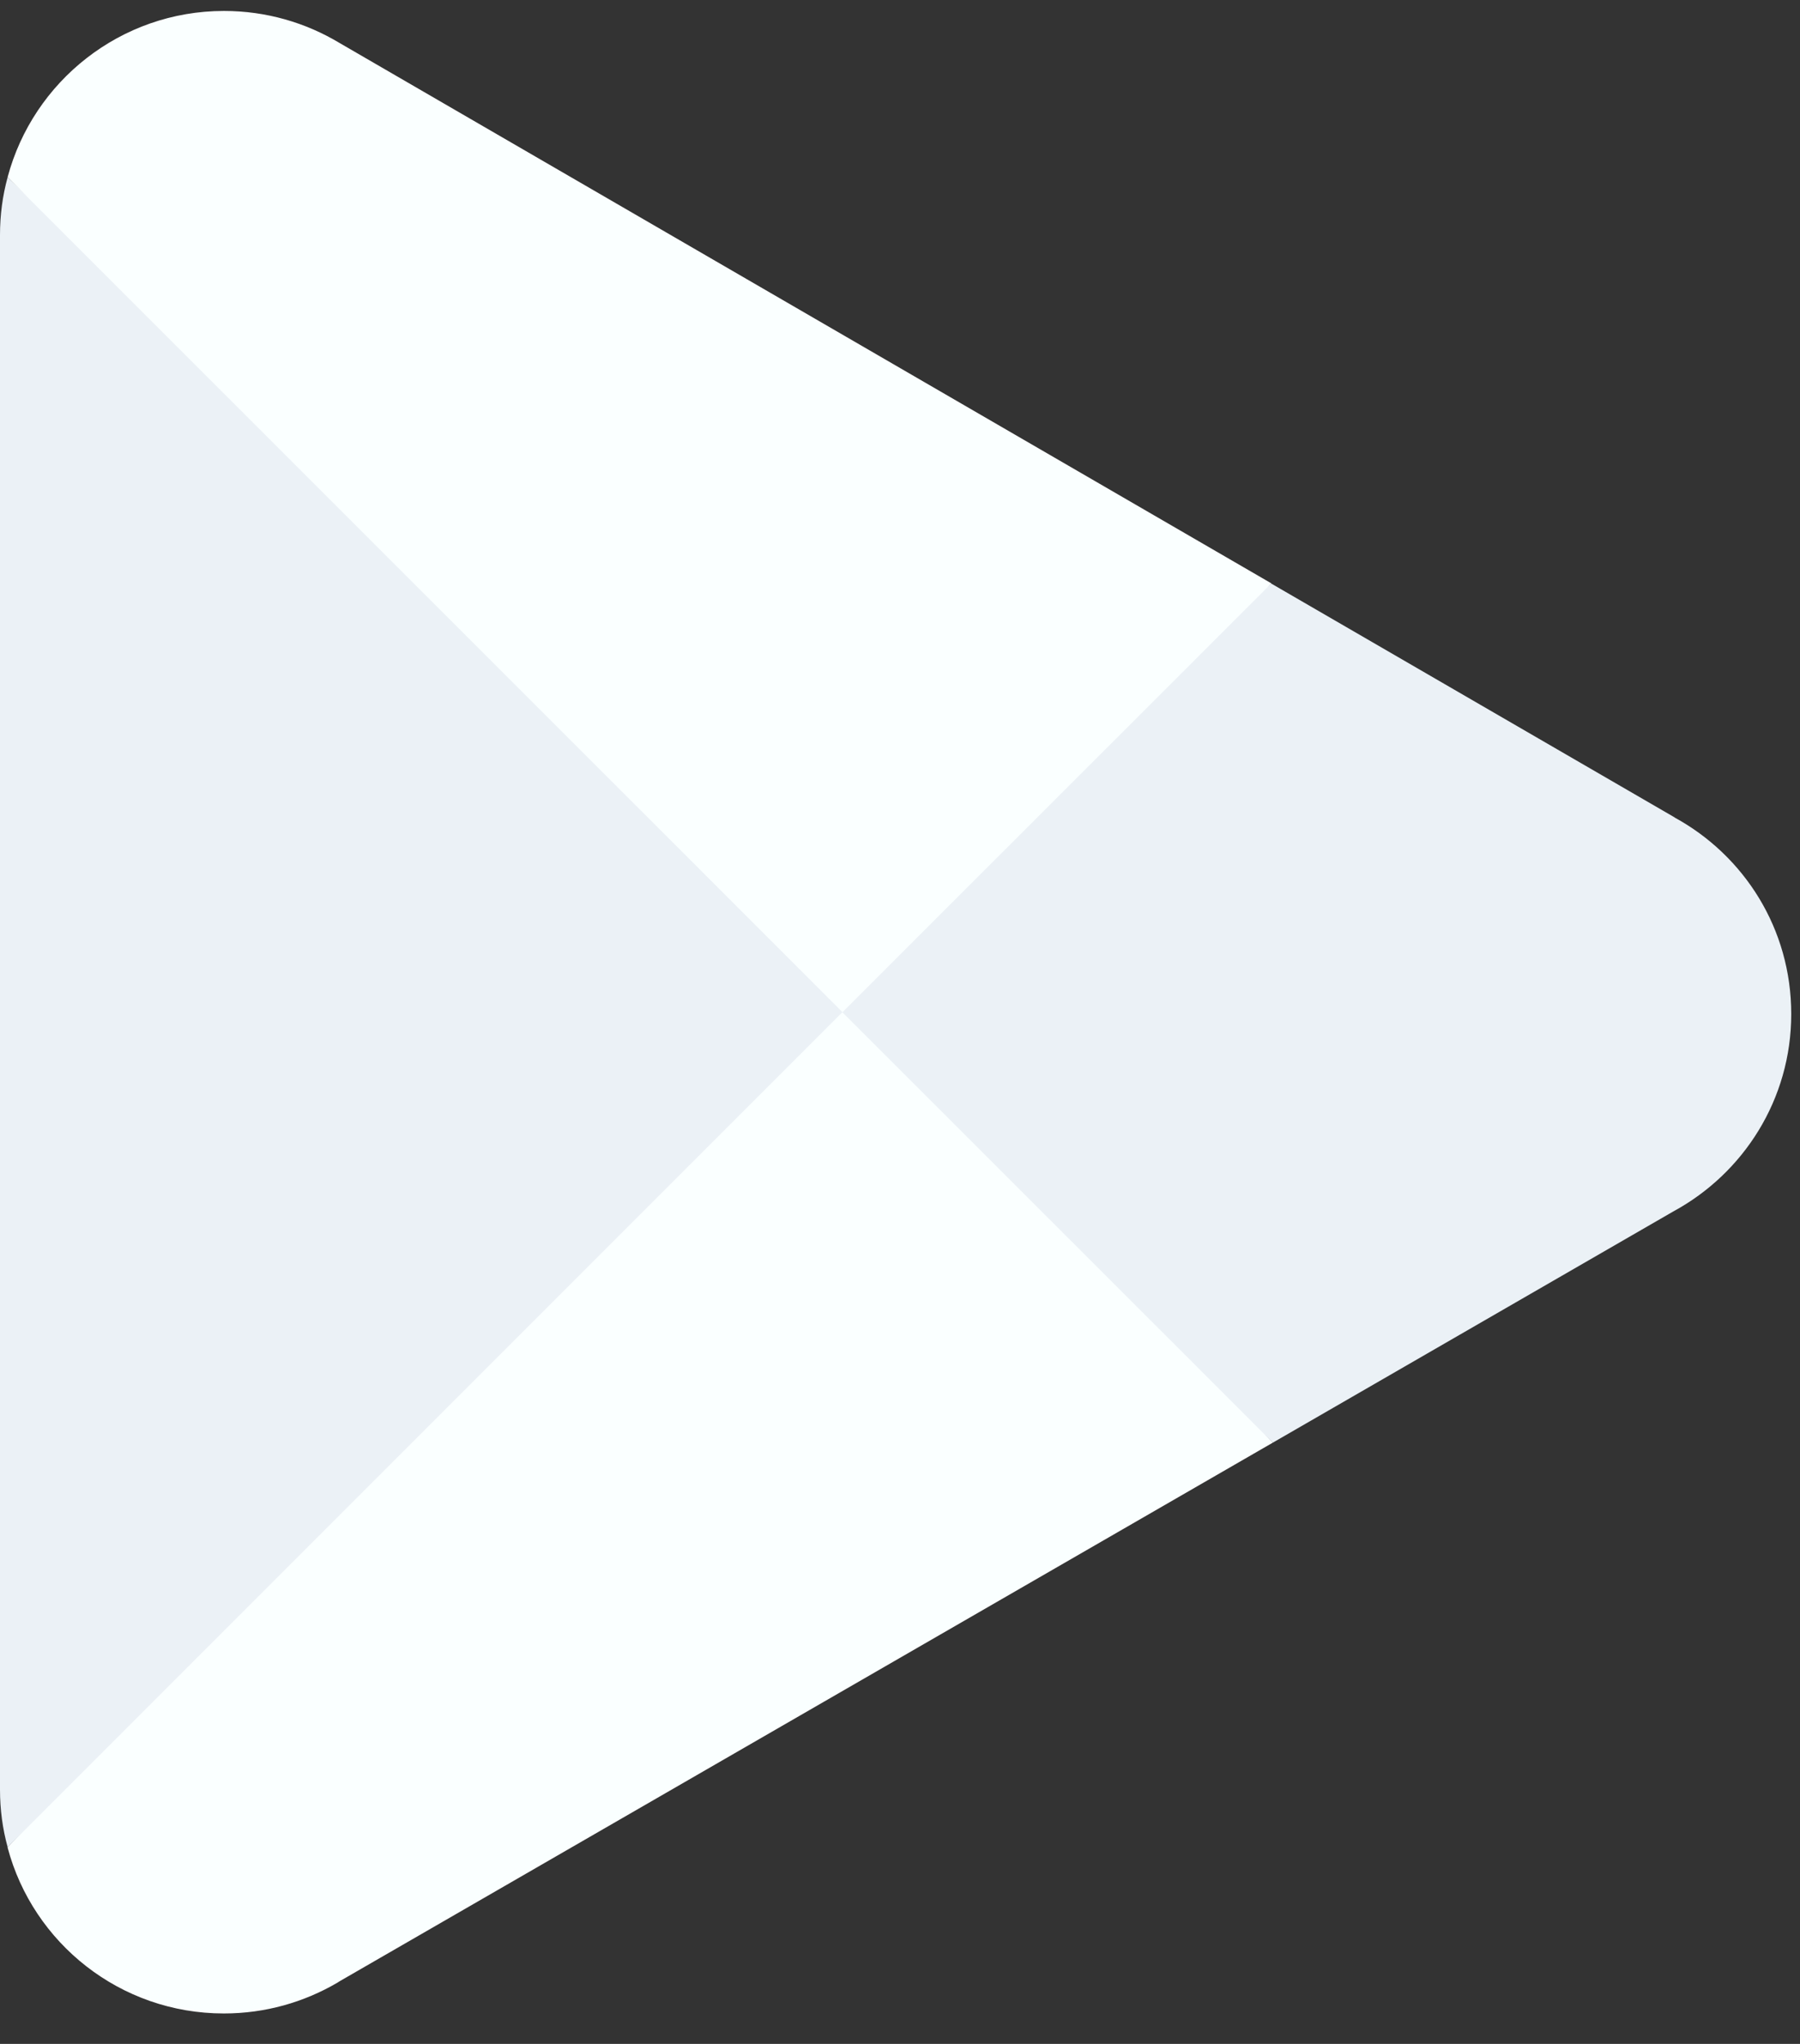 <svg width="37" height="42" viewBox="0 0 37 42" fill="none" xmlns="http://www.w3.org/2000/svg">
<rect x="0" y="0" width="37" height="42" fill="#333333" stroke="none"/>
<path d="M17.193 19.879L0.157 37.958C0.157 37.958 0.157 37.964 0.157 37.968C0.679 39.93 2.471 41.375 4.601 41.375C5.453 41.375 6.249 41.144 6.934 40.743L6.988 40.709L26.164 29.645L17.189 19.875L17.193 19.879Z" fill="#FAFFFF"/>
<path d="M34.426 16.799L34.409 16.789L26.13 11.991L16.805 20.29L26.164 29.645L34.396 24.894C35.84 24.111 36.82 22.59 36.82 20.838C36.82 19.086 35.853 17.581 34.422 16.799" fill="#EBF1F6"/>
<path d="M0.157 3.642C0.053 4.02 0 4.418 0 4.826V36.774C0 37.185 0.053 37.58 0.157 37.957L17.775 20.34L0.154 3.642H0.157Z" fill="#EBF1F6"/>
<path d="M17.316 20.801L26.134 11.988L6.981 0.884C6.286 0.466 5.473 0.225 4.604 0.225C2.477 0.225 0.682 1.673 0.157 3.639C0.157 3.639 0.157 3.639 0.157 3.642L17.32 20.801H17.316Z" fill="#FAFFFF"/>
</svg>
